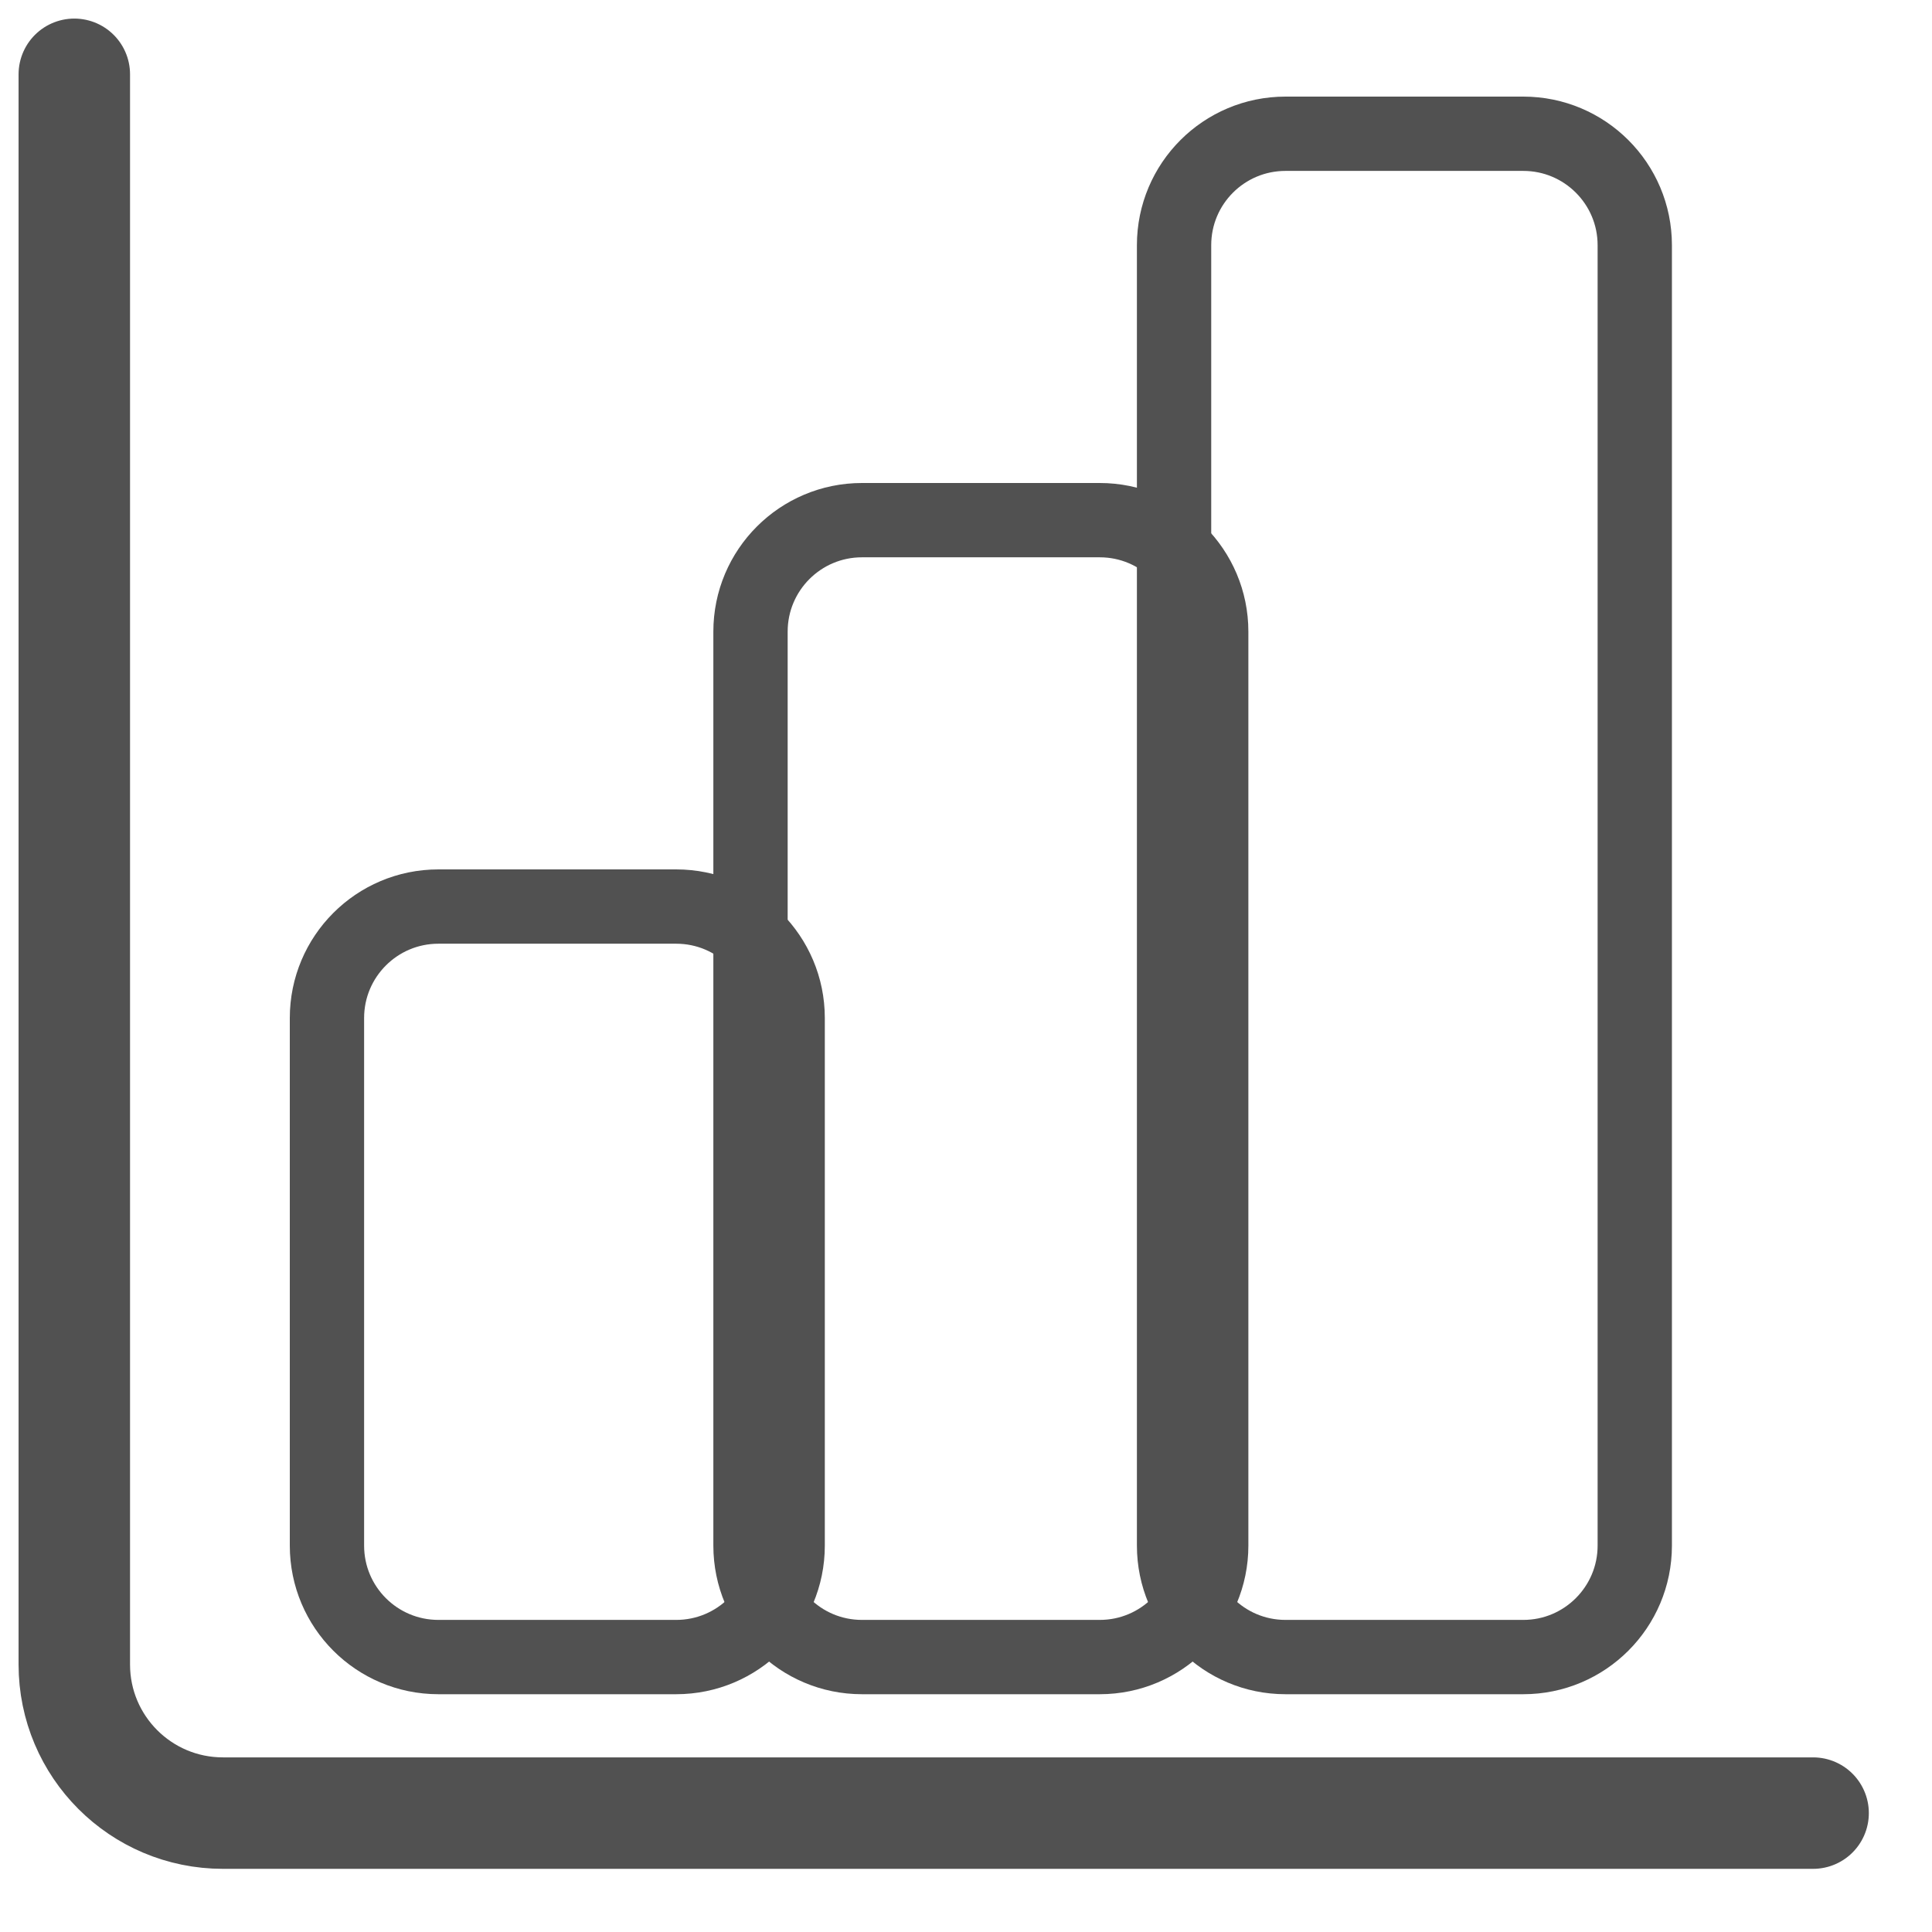 <svg width="26" height="26" viewBox="0 0 26 26" fill="none" xmlns="http://www.w3.org/2000/svg">
<g id="Group 10383">
<path id="Rectangle 2877" d="M1 1V22.4C1 23.505 1.895 24.4 3 24.4H24.4" stroke="#515151" stroke-width="1.5" stroke-linecap="round"/>
<path id="Rectangle 2889" d="M5.9 12.2C5.071 12.2 4.4 12.872 4.4 13.7V20.8C4.4 21.629 5.071 22.3 5.9 22.3H9.1C9.928 22.3 10.6 21.629 10.6 20.8V13.7C10.6 12.872 9.928 12.2 9.1 12.2H5.9Z" stroke="#515151"/>
<path id="Rectangle 2890" d="M11.6 7C10.771 7 10.1 7.672 10.1 8.5V20.8C10.1 21.628 10.771 22.3 11.6 22.3H14.8C15.628 22.3 16.3 21.628 16.3 20.8V8.5C16.3 7.672 15.628 7 14.8 7H11.6Z" stroke="#515151"/>
<path id="Rectangle 2891" d="M17.3 1.8C16.471 1.8 15.8 2.471 15.8 3.3V20.8C15.8 21.628 16.471 22.3 17.3 22.3H20.5C21.328 22.3 22 21.628 22 20.8V3.3C22 2.471 21.328 1.8 20.5 1.8H17.3Z" stroke="#515151"/>
</g>
</svg>
